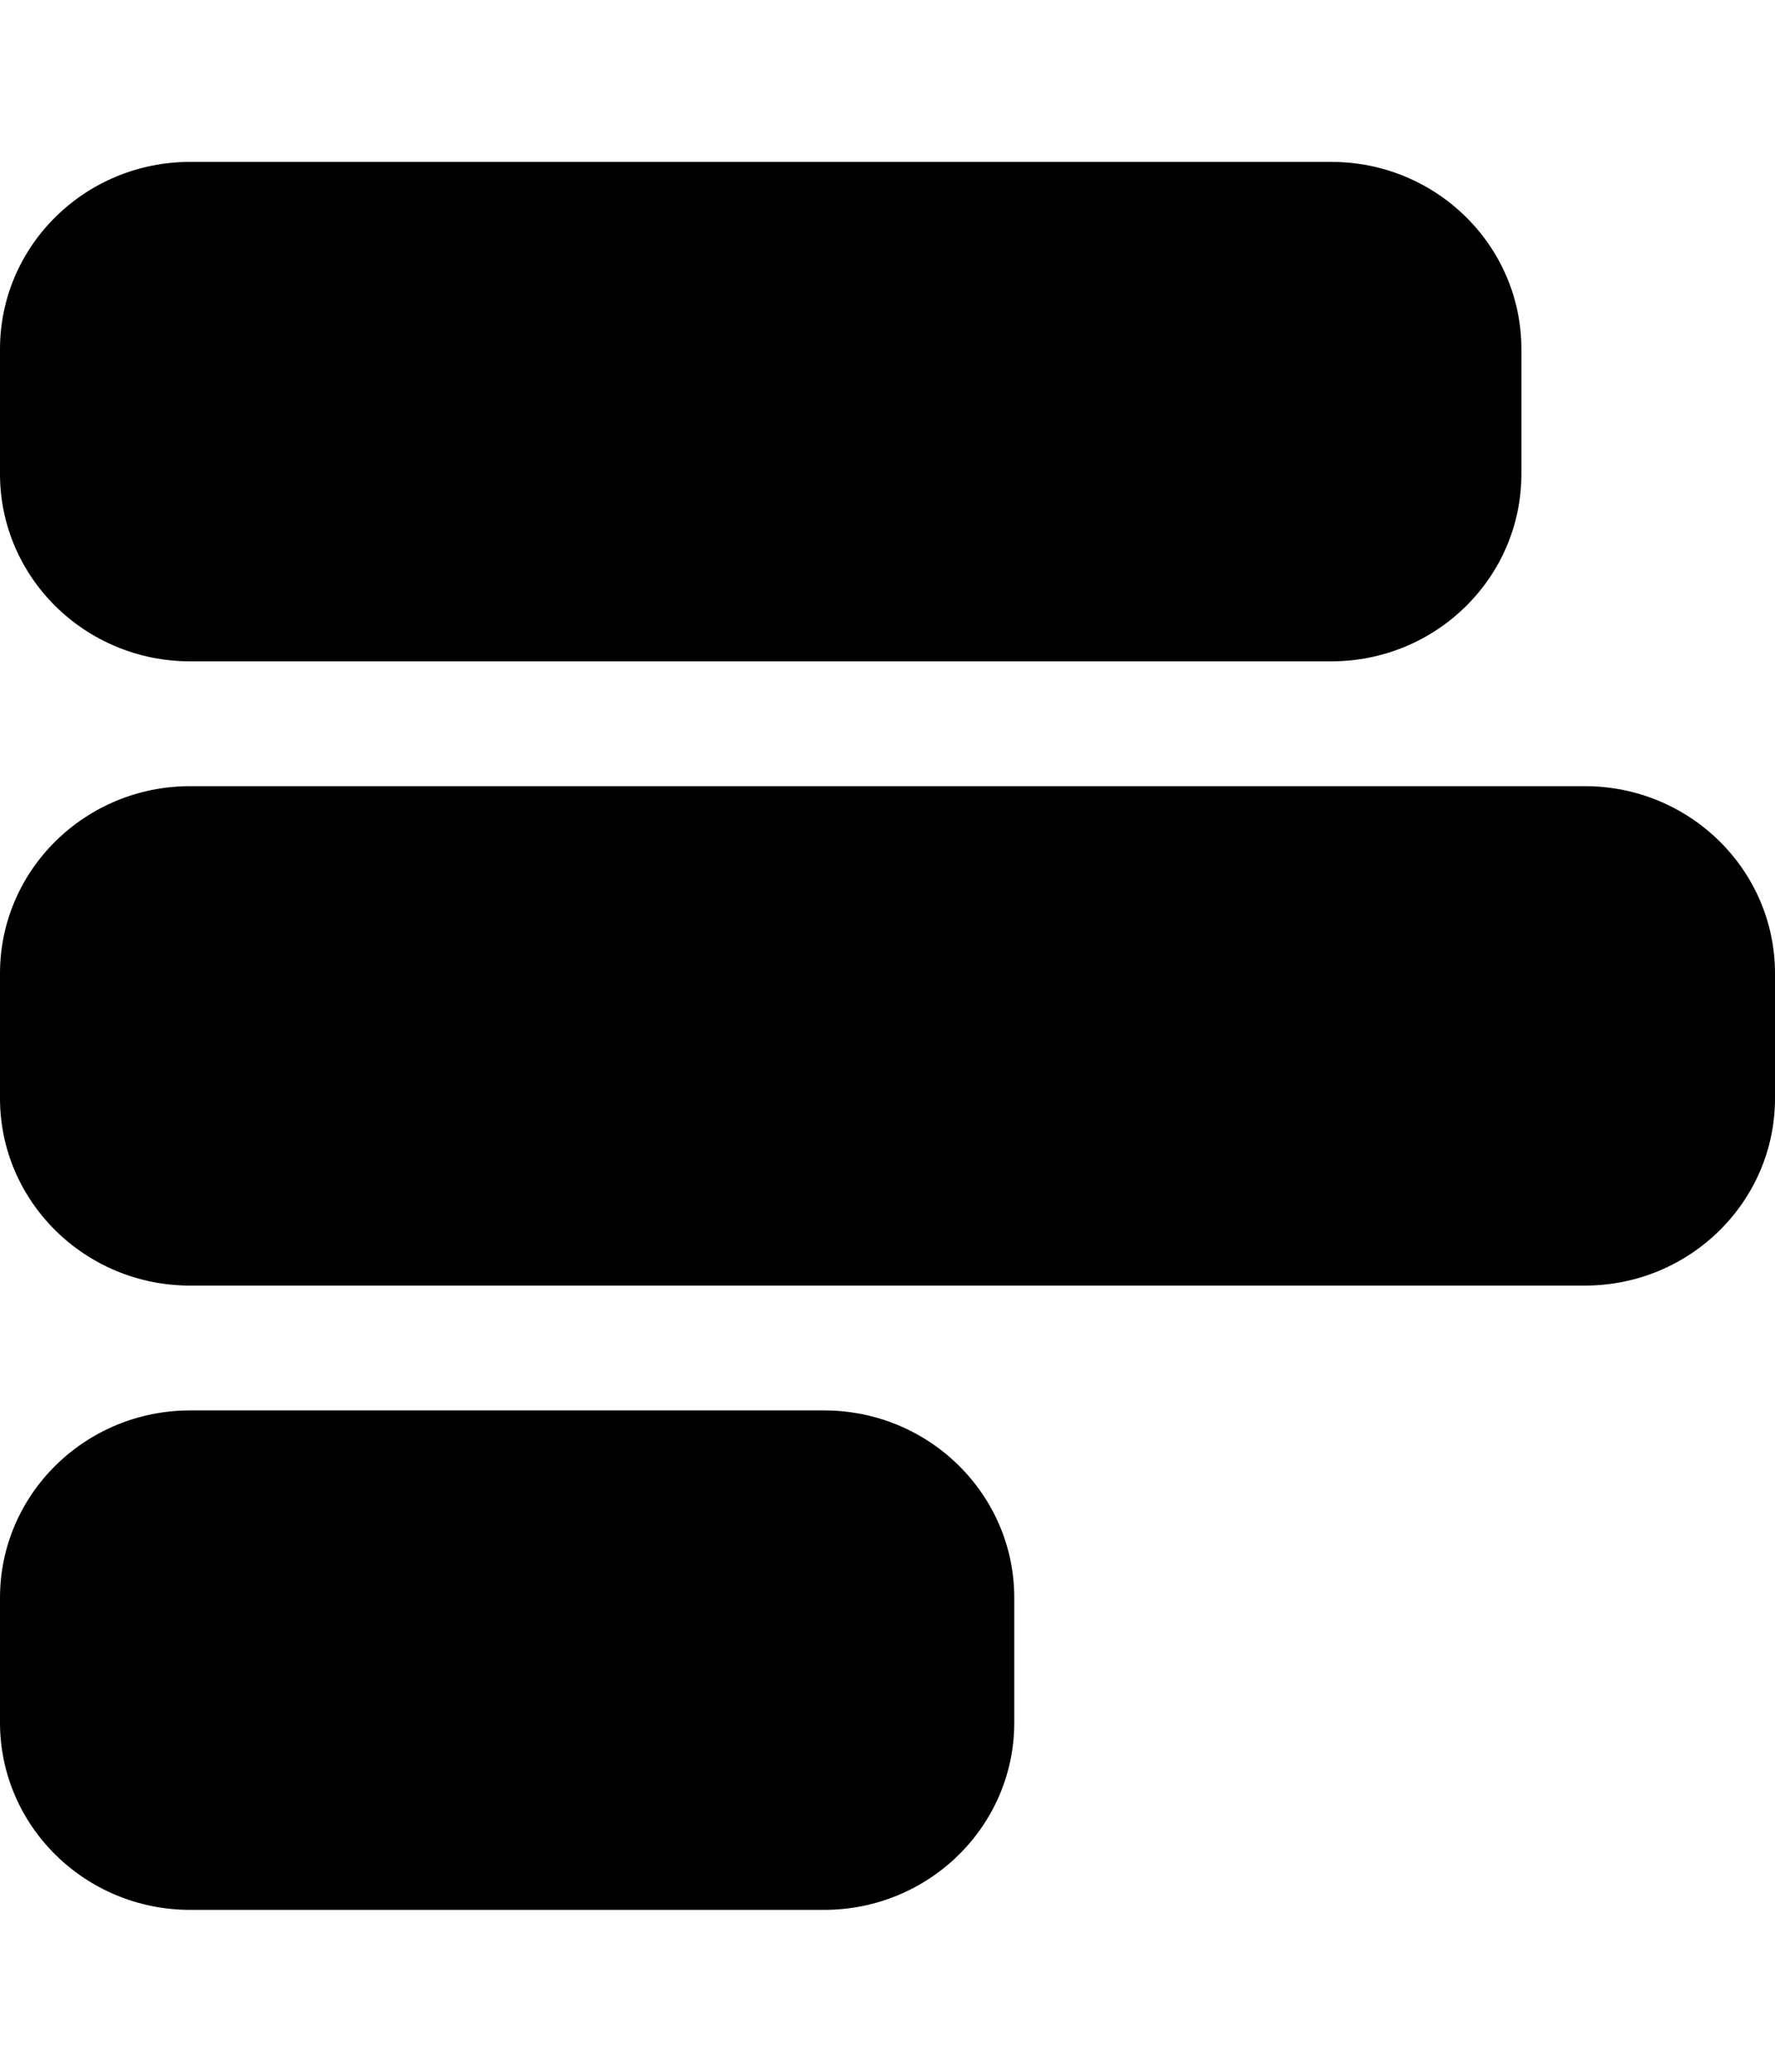 <svg width="24" height="28" viewBox="0 0 24 28" fill="none" xmlns="http://www.w3.org/2000/svg">
<path d="M21.429 17.375C22.848 17.375 24 16.241 24 14.844V13.156C24 11.759 22.848 10.625 21.429 10.625H2.571C1.152 10.625 0 11.759 0 13.156V14.844C0 16.241 1.152 17.375 2.571 17.375H21.429ZM11.143 25.812C12.562 25.812 13.714 24.679 13.714 23.281V21.594C13.714 20.196 12.562 19.062 11.143 19.062H2.571C1.152 19.062 0 20.196 0 21.594V23.281C0 24.679 1.152 25.812 2.571 25.812H11.143ZM20.571 6.406V4.719C20.571 3.321 19.42 2.188 18 2.188H2.571C1.152 2.188 0 3.321 0 4.719V6.406C0 7.804 1.152 8.938 2.571 8.938H18C19.42 8.938 20.571 7.804 20.571 6.406Z" fill="currentColor"/>
</svg>

